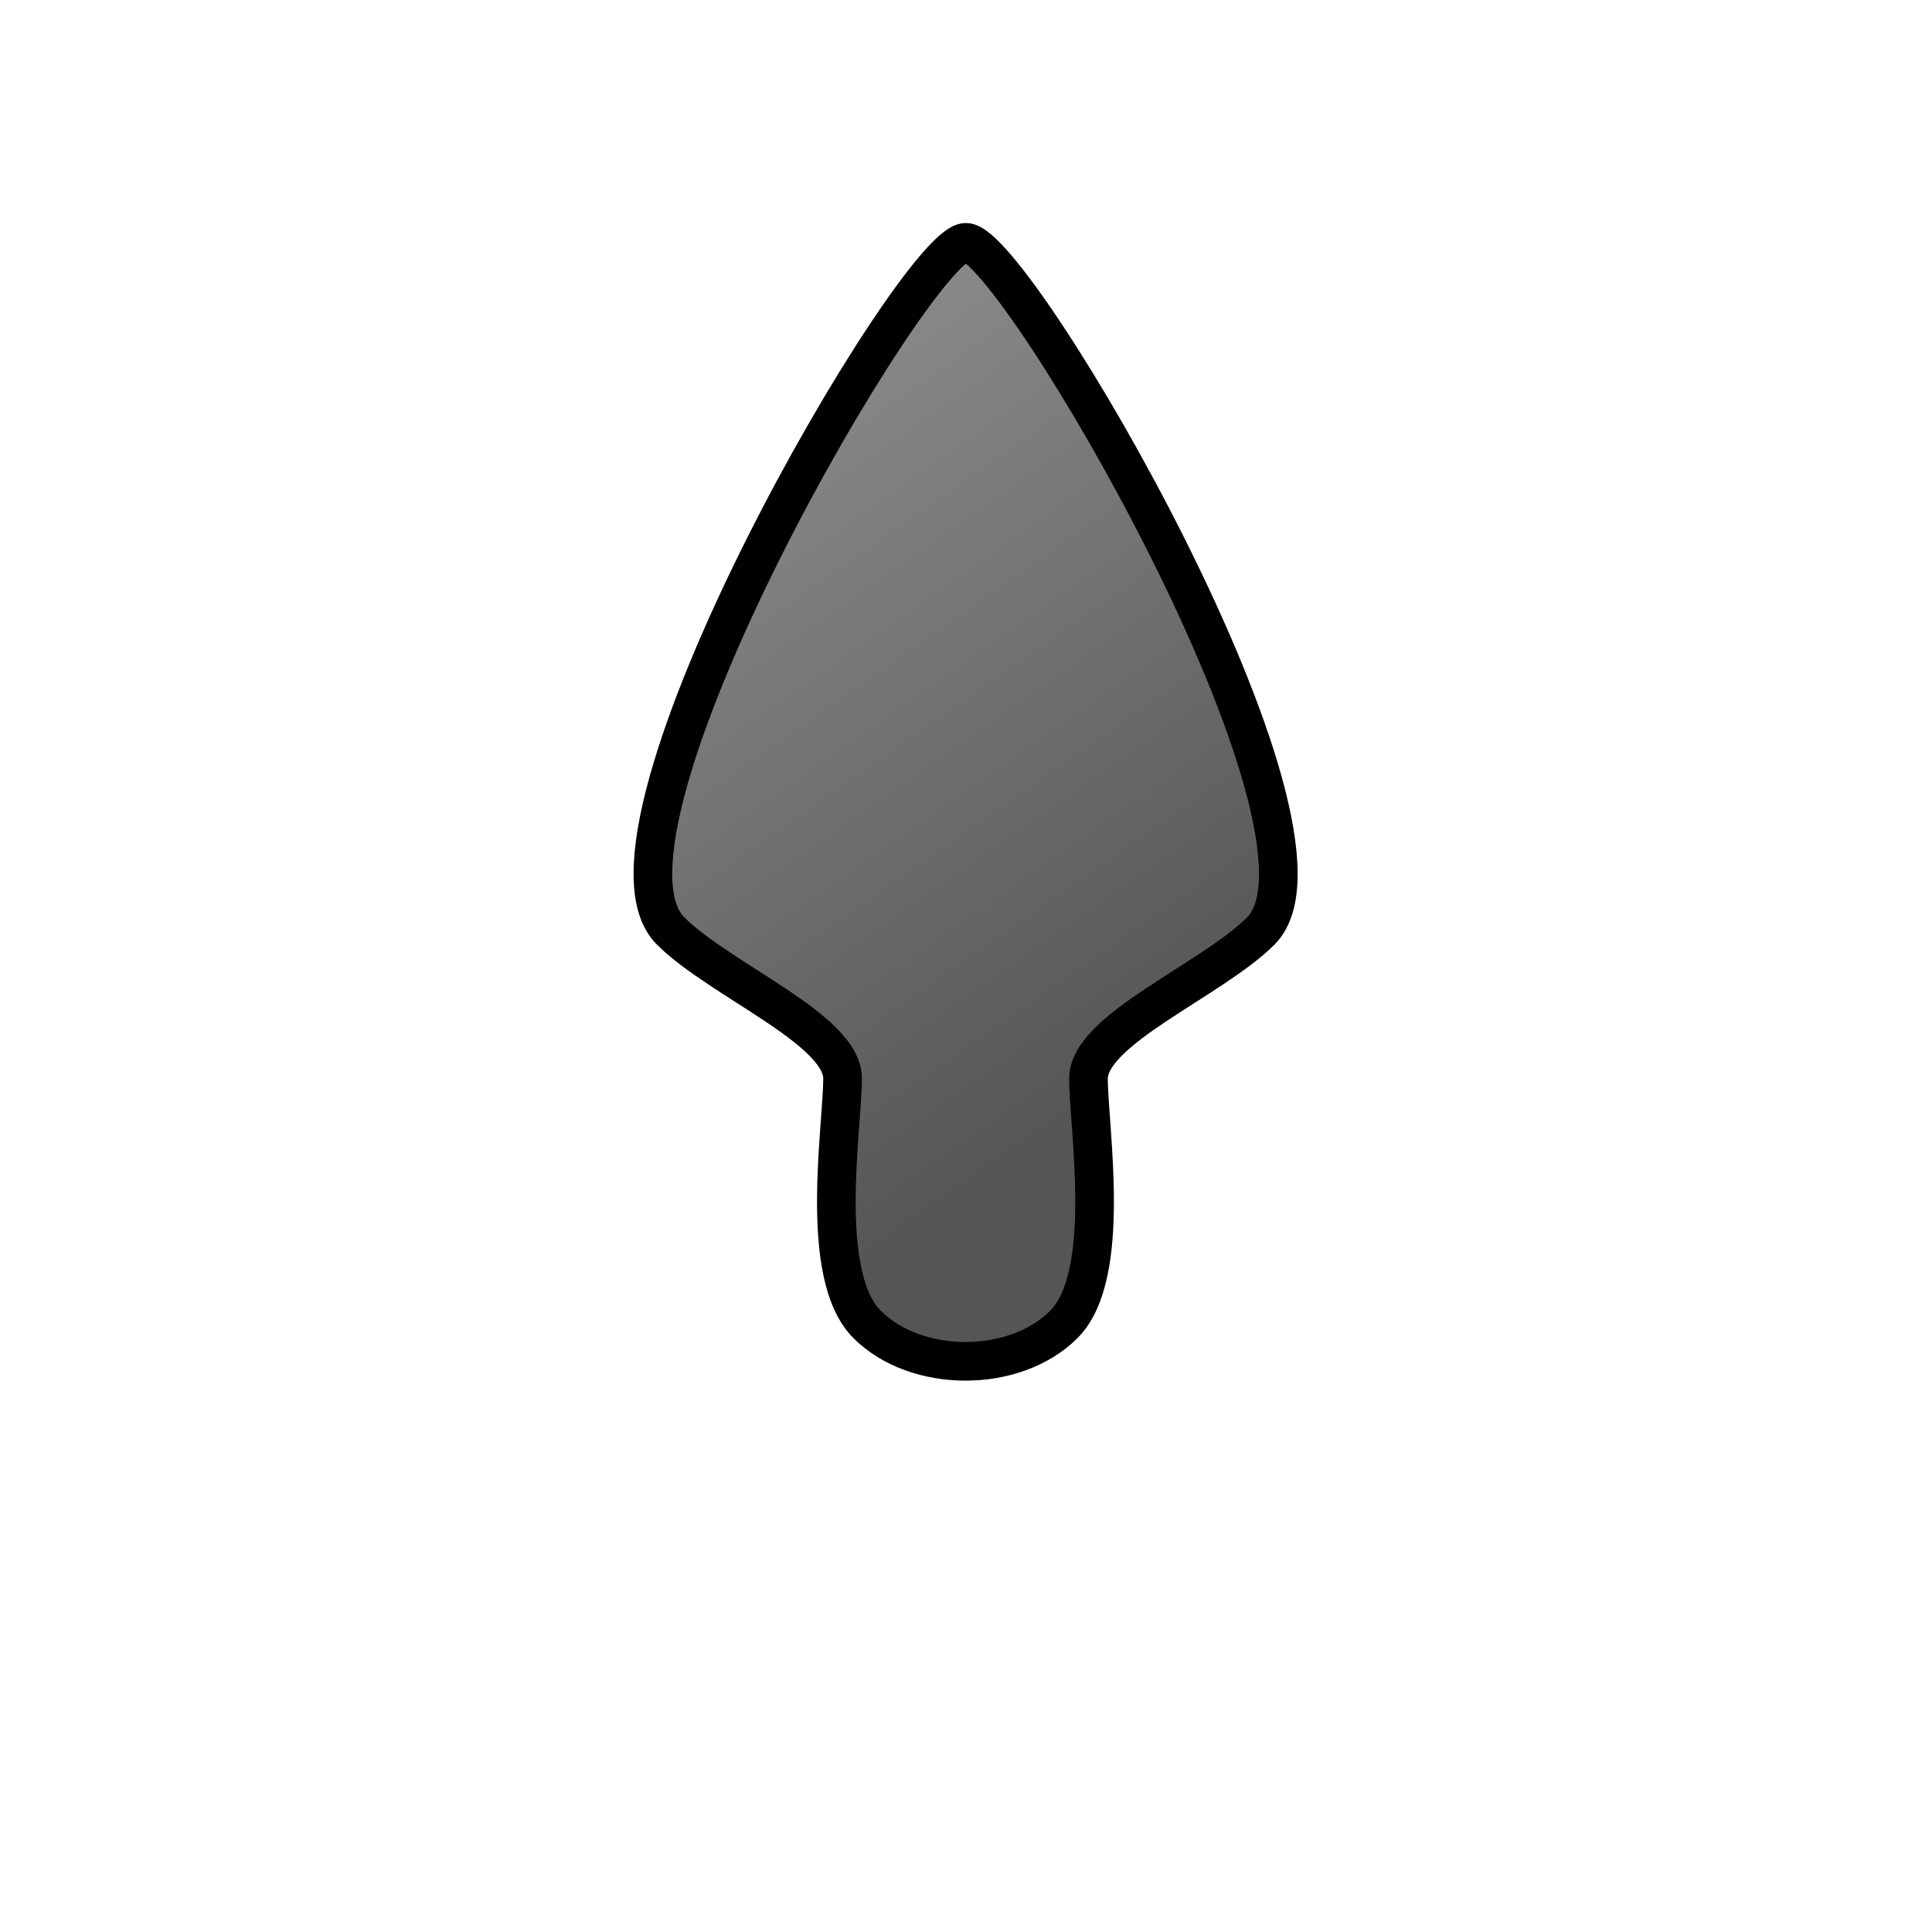 <?xml version="1.0" encoding="UTF-8" standalone="no"?>
<!-- Created with Inkscape (http://www.inkscape.org/) -->
<svg
   xmlns:svg="http://www.w3.org/2000/svg"
   xmlns="http://www.w3.org/2000/svg"
   xmlns:xlink="http://www.w3.org/1999/xlink"
   version="1.0"
   width="500"
   height="500"
   viewBox="0 0 1000 1000"
   id="page"
   xml:space="preserve"><defs
   id="defs38"><linearGradient
     id="linearGradient2218"><stop
       style="stop-color:#999999;stop-opacity:1"
       offset="0"
       id="stop2220" /><stop
       style="stop-color:#555555;stop-opacity:1"
       offset="1"
       id="stop2222" /></linearGradient><linearGradient
     x1="430.501"
     y1="3.748"
     x2="430.501"
     y2="602.869"
     id="linearGradient2224"
     xlink:href="#linearGradient2218"
     gradientUnits="userSpaceOnUse"
     gradientTransform="matrix(0.819,-0.574,0.574,0.819,-185.364,355.124)" /><linearGradient
     x1="494.343"
     y1="-0.106"
     x2="494.343"
     y2="529.7"
     id="linearGradient1310"
     xlink:href="#linearGradient2218"
     gradientUnits="userSpaceOnUse"
     gradientTransform="matrix(0.342,-0.94,0.94,0.342,-46.444,662.455)" /></defs>
<g
   transform="matrix(0.819,0.574,-0.574,0.819,253.197,-73.033)"
   style="fill:url(#linearGradient2224);fill-opacity:1;stroke:#000000"
   id="g1427">
			<path
   d="M 315.926,20.9 C 336.778,6.299 657.954,154.32 645.452,225.226 C 639.2,260.68 601.671,318.034 616.27,338.887 C 630.871,359.739 685.1,414.995 678.848,450.449 C 672.597,485.902 630.893,515.103 595.44,508.852 C 559.988,502.599 526.61,432.744 512.009,411.89 C 497.408,391.036 430.676,406.689 395.223,400.438 C 324.319,387.933 295.075,35.501 315.926,20.9 z "
   style="fill:url(#linearGradient1310);fill-opacity:1;stroke-width:20;stroke-linecap:round;stroke-linejoin:round;stroke-miterlimit:3.133"
   id="path1431" />
		</g></svg>
